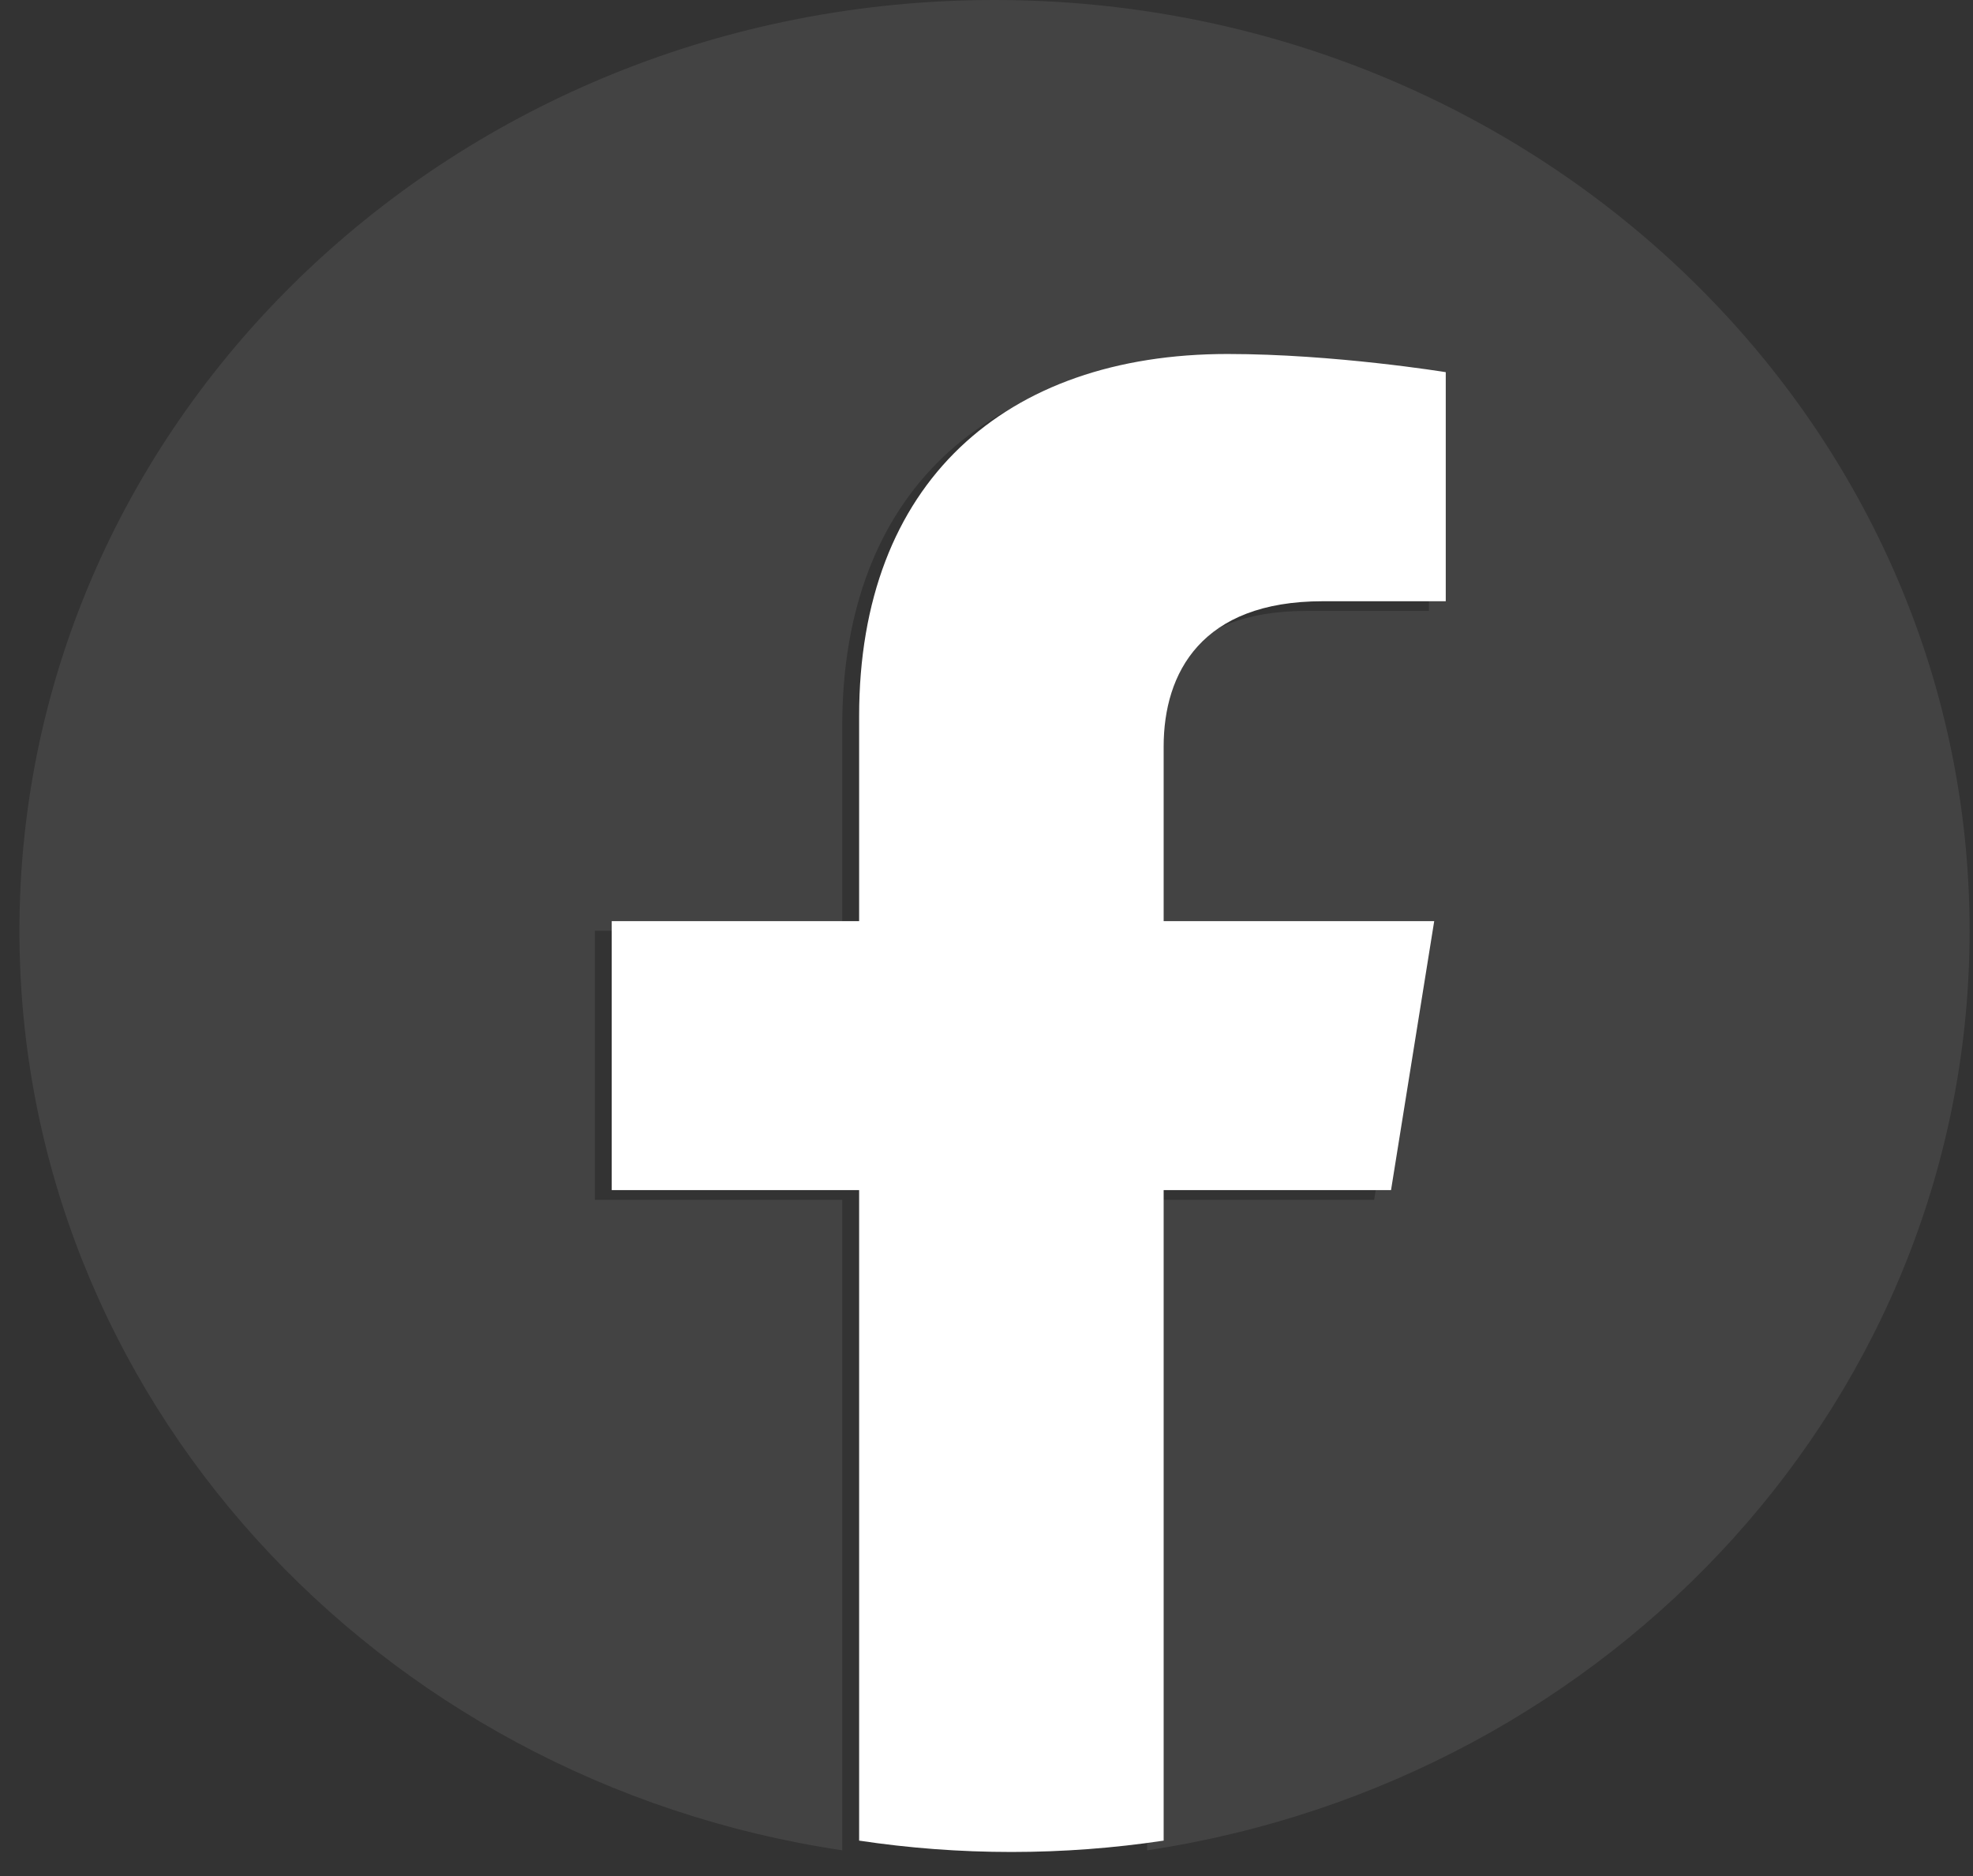 <svg width="61" height="58" viewBox="0 0 61 58" fill="none" xmlns="http://www.w3.org/2000/svg">
<rect x="0" y="0" width="61" height="58" fill="#333333" stroke="none"/>
<path d="M60.895 28.778C60.895 12.889 47.403 0 30.748 0C14.093 0 0.601 12.879 0.601 28.778C0.601 43.142 11.624 55.048 26.04 57.205V37.094H18.391V28.778H26.04V22.439C26.04 15.227 30.538 11.244 37.431 11.244C40.73 11.244 44.177 11.806 44.177 11.806V18.888H40.373C36.632 18.888 35.455 21.105 35.455 23.382V28.778H43.82L42.485 37.094H35.466V57.205C49.872 55.038 60.895 43.142 60.895 28.778Z" fill="white" fill-opacity="0.08"/>
<path d="M43.007 36.794L44.342 28.478H35.977V23.081C35.977 20.805 37.144 18.588 40.895 18.588H44.699V11.506C44.699 11.506 41.252 10.944 37.953 10.944C31.07 10.944 26.562 14.927 26.562 22.139V28.478H18.913V36.794H26.562V56.905C28.096 57.136 29.673 57.256 31.27 57.256C32.867 57.256 34.443 57.136 35.977 56.905V36.794H43.007Z" fill="white"/>
</svg>
